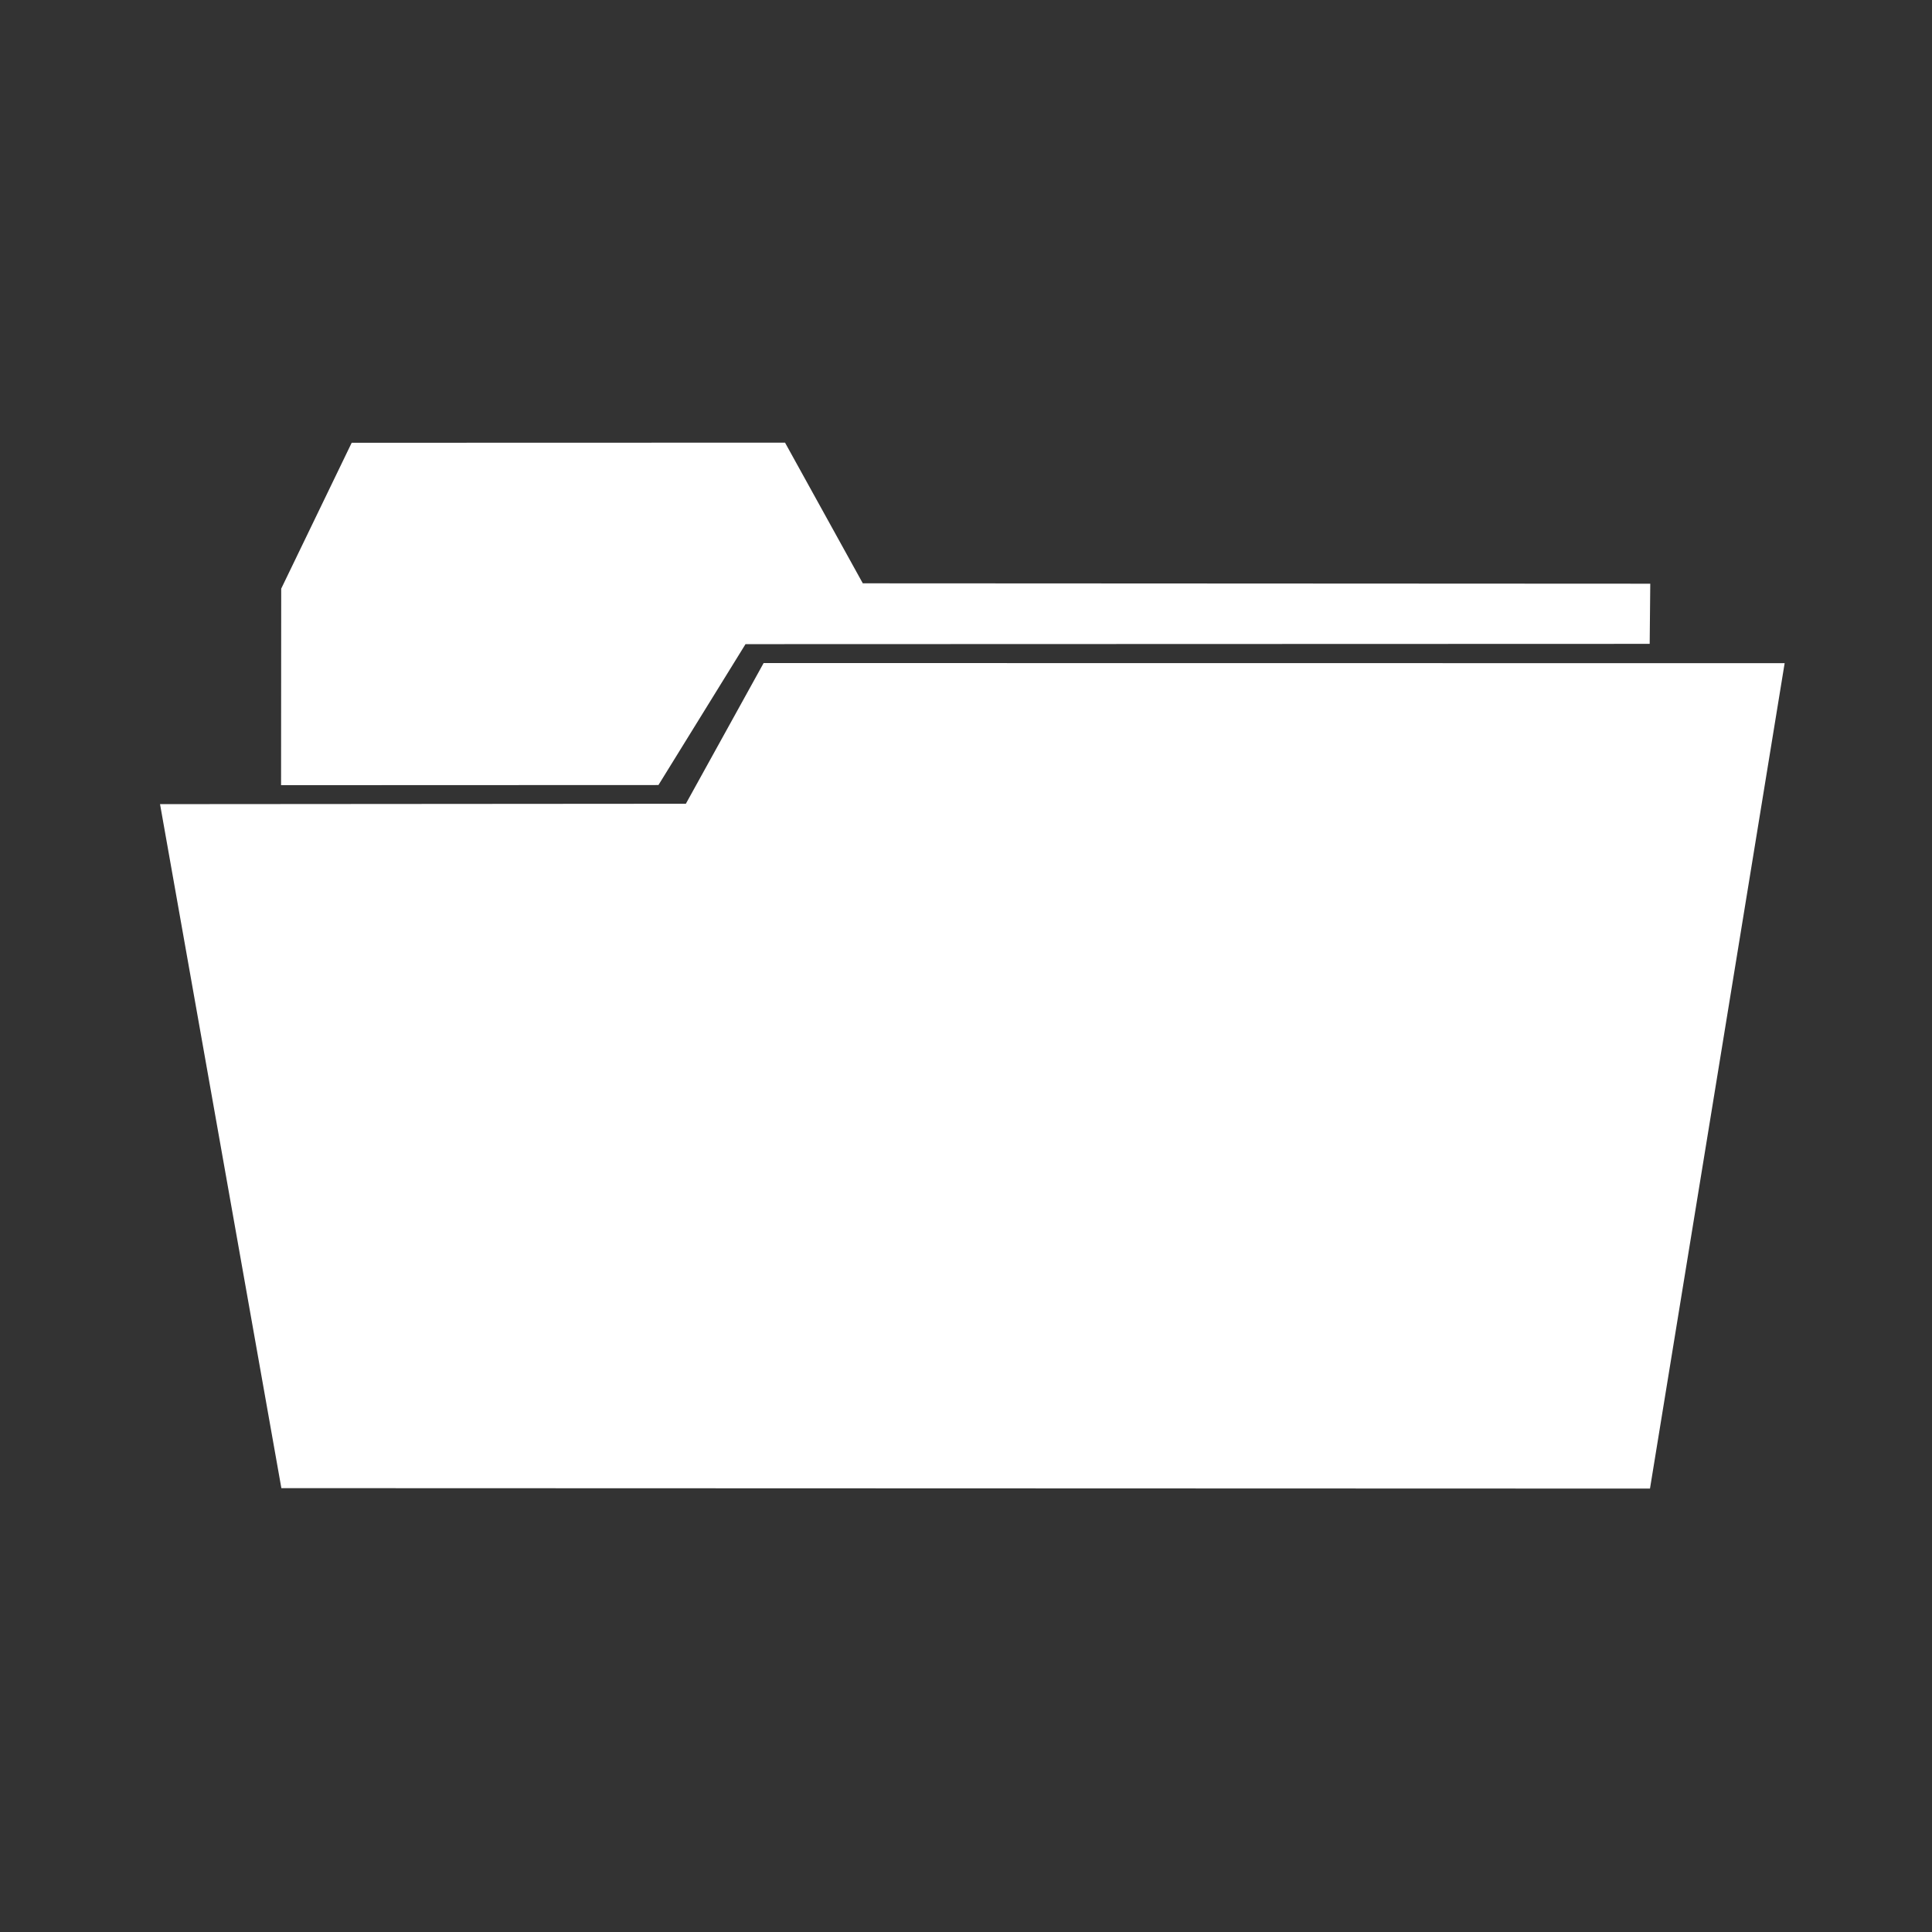 <?xml version="1.0" encoding="UTF-8" standalone="no"?>
<!DOCTYPE svg PUBLIC "-//W3C//DTD SVG 1.1//EN" "http://www.w3.org/Graphics/SVG/1.1/DTD/svg11.dtd">
<svg width="100%" height="100%" viewBox="0 0 96 96" version="1.1" xmlns="http://www.w3.org/2000/svg" xmlns:xlink="http://www.w3.org/1999/xlink" xml:space="preserve" xmlns:serif="http://www.serif.com/" style="fill-rule:evenodd;clip-rule:evenodd;stroke-linejoin:round;stroke-miterlimit:2;">
    <rect x="0" y="0" width="96" height="96" fill="#333333" stroke="none"/>
    <path id="Folder-Icon" serif:id="Folder Icon" d="M81.987,73.967L88.678,32.953L37.944,32.947L34.08,39.938L7.952,39.957L13.981,73.945L81.987,73.967ZM13.966,39.015L13.973,29.25L17.475,22.001L39.008,21.995L42.872,28.985L82.001,29.004L81.972,31.993L37.044,32.007L32.718,39.008L13.966,39.015Z" style="fill:white;"/>
</svg>
